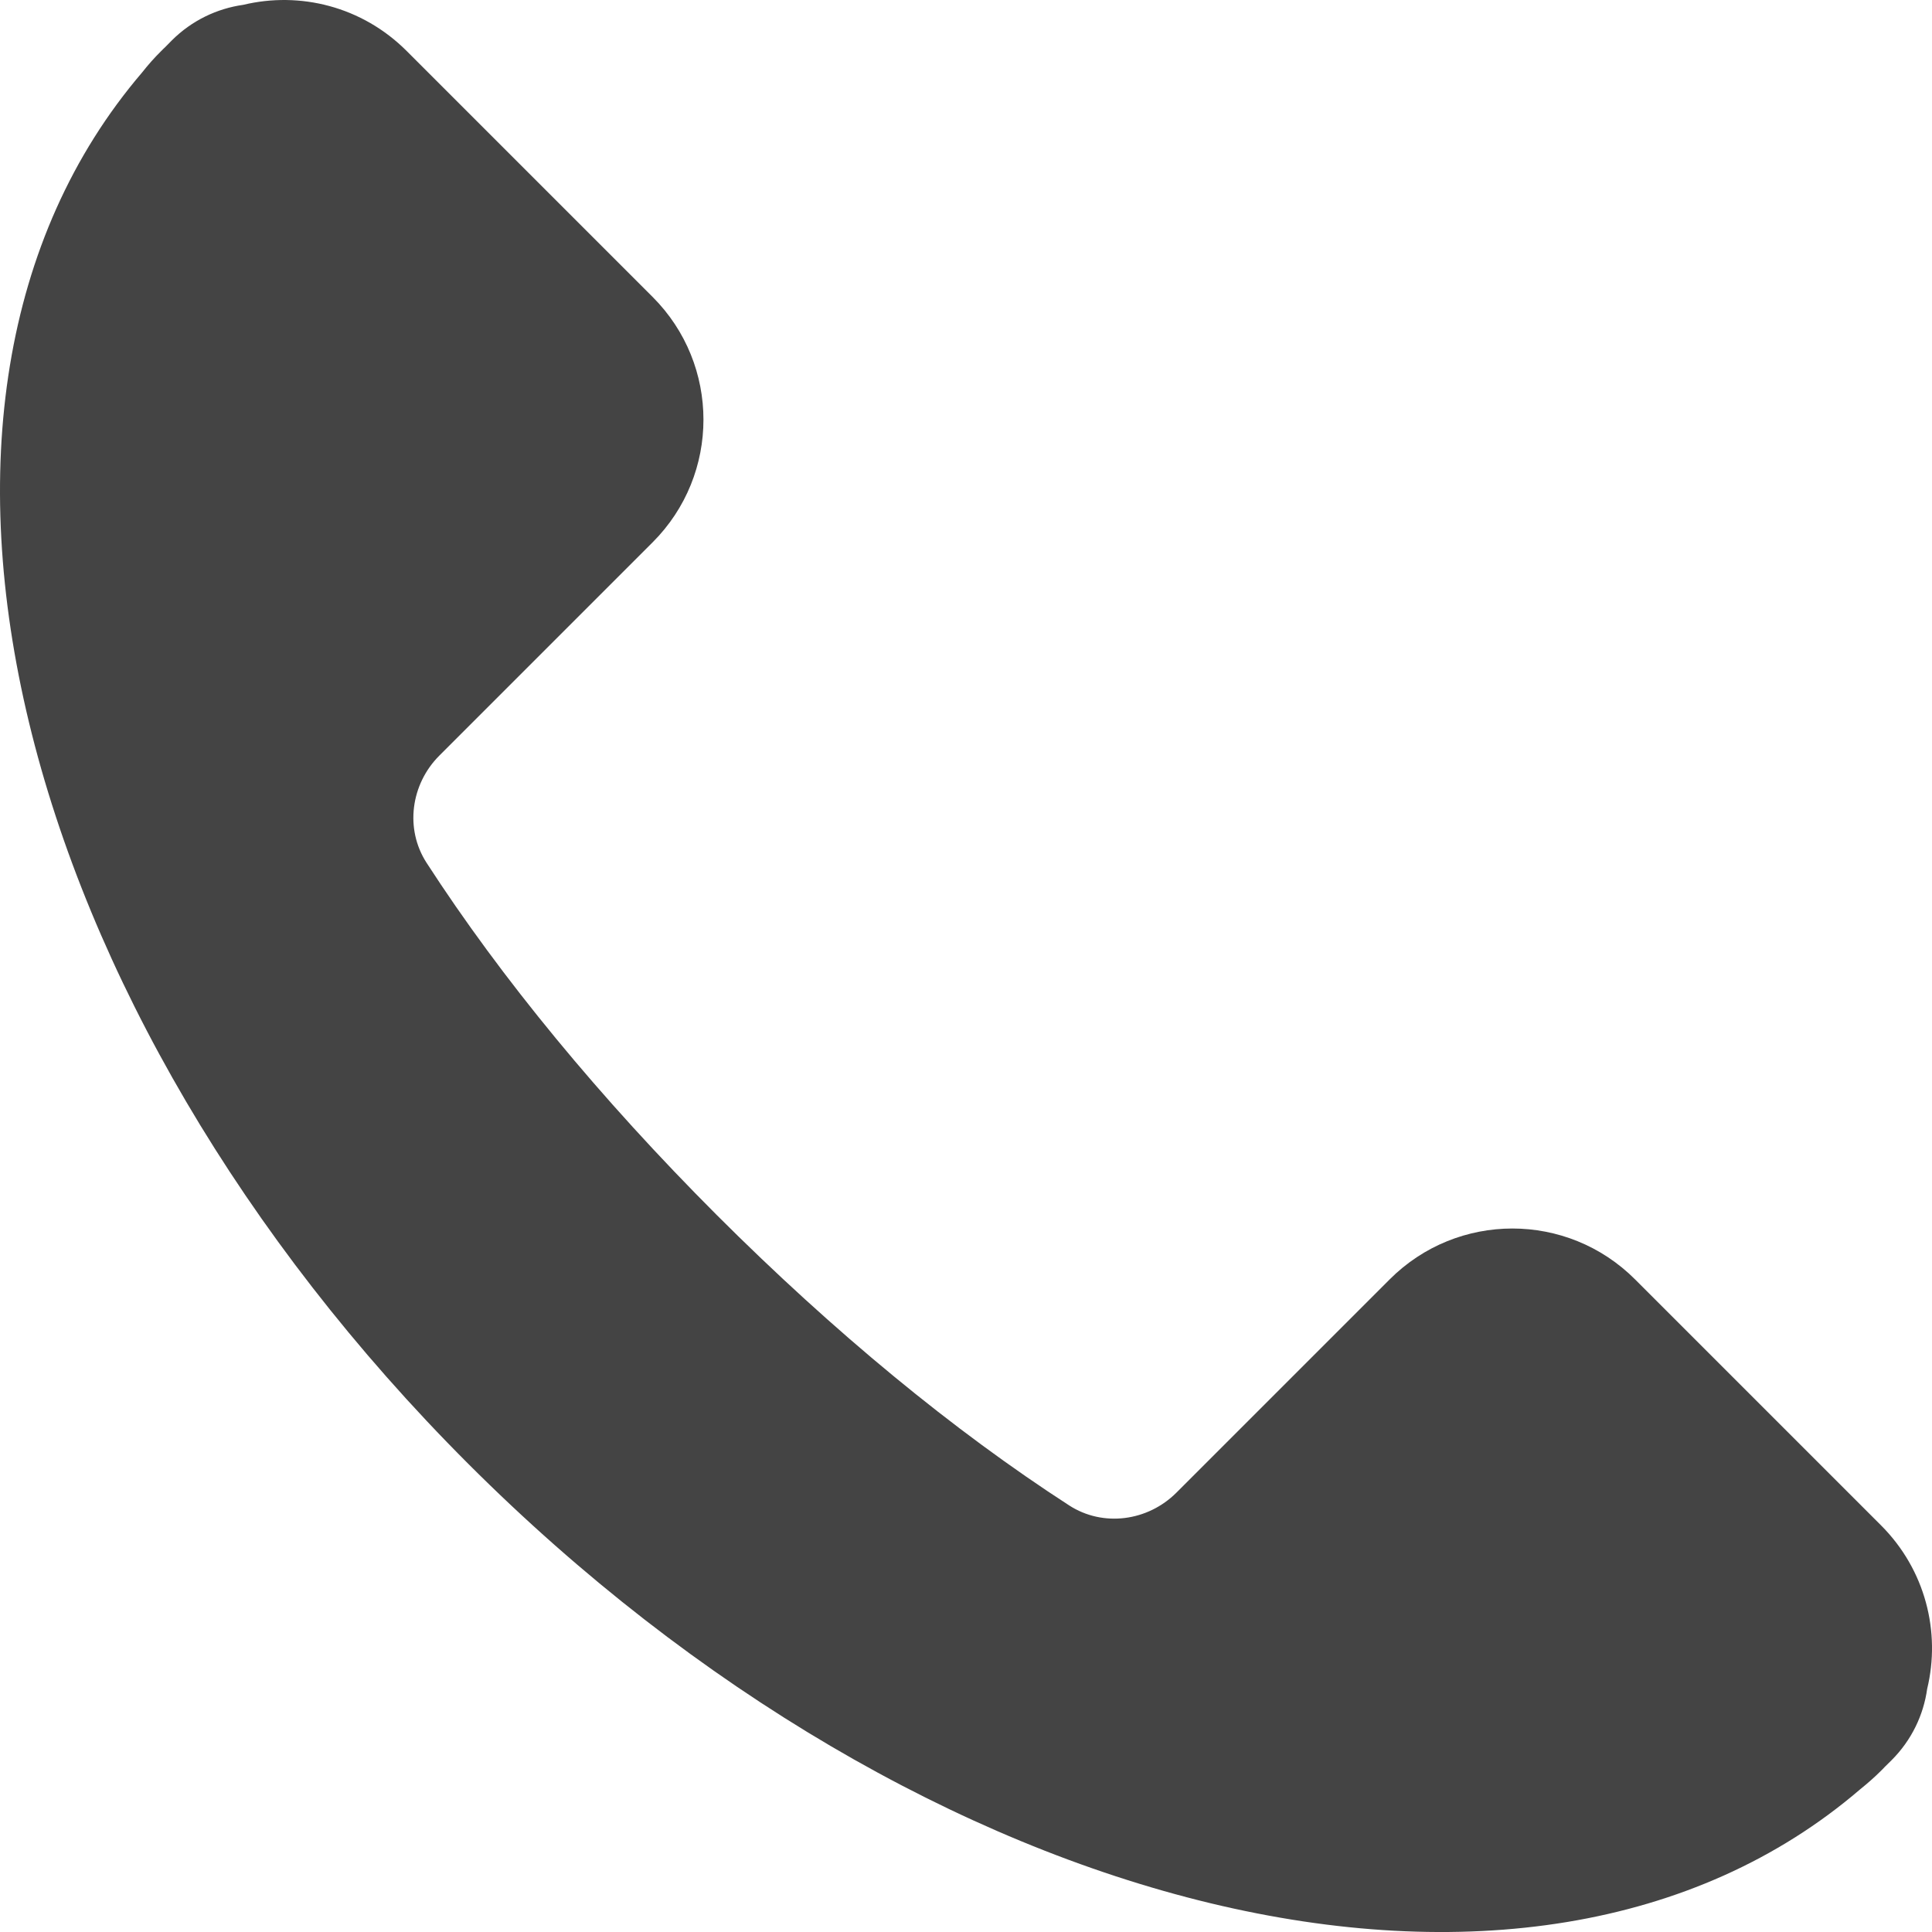 <svg xmlns="http://www.w3.org/2000/svg" width="20" height="20" viewBox="0 0 20 20">
  <path fill="#444444" fill-rule="evenodd" d="M19.471,18.332 C19.484,18.319 19.498,18.306 19.51,18.292 C19.534,18.269 19.557,18.246 19.581,18.222 C19.789,18.014 19.912,17.754 19.95,17.483 C20.092,16.895 19.932,16.25 19.472,15.79 L16.926,13.244 C16.224,12.542 15.088,12.542 14.386,13.244 L12.178,15.452 C11.882,15.748 11.419,15.811 11.068,15.584 C9.871,14.81 8.632,13.789 7.421,12.579 C6.21,11.367 5.19,10.128 4.416,8.932 C4.189,8.581 4.252,8.118 4.548,7.822 L6.756,5.614 C7.458,4.912 7.457,3.775 6.756,3.074 L4.21,0.528 C3.748,0.066 3.105,-0.091 2.518,0.05 C2.248,0.088 1.986,0.211 1.778,0.419 C1.754,0.443 1.731,0.466 1.708,0.49 C1.694,0.502 1.681,0.516 1.668,0.529 C1.6,0.596 1.534,0.67 1.472,0.749 C-1.459,4.176 0.151,10.457 4.847,15.153 C9.545,19.851 15.83,21.461 19.255,18.524 C19.332,18.462 19.405,18.398 19.471,18.332 Z"/>
</svg>
